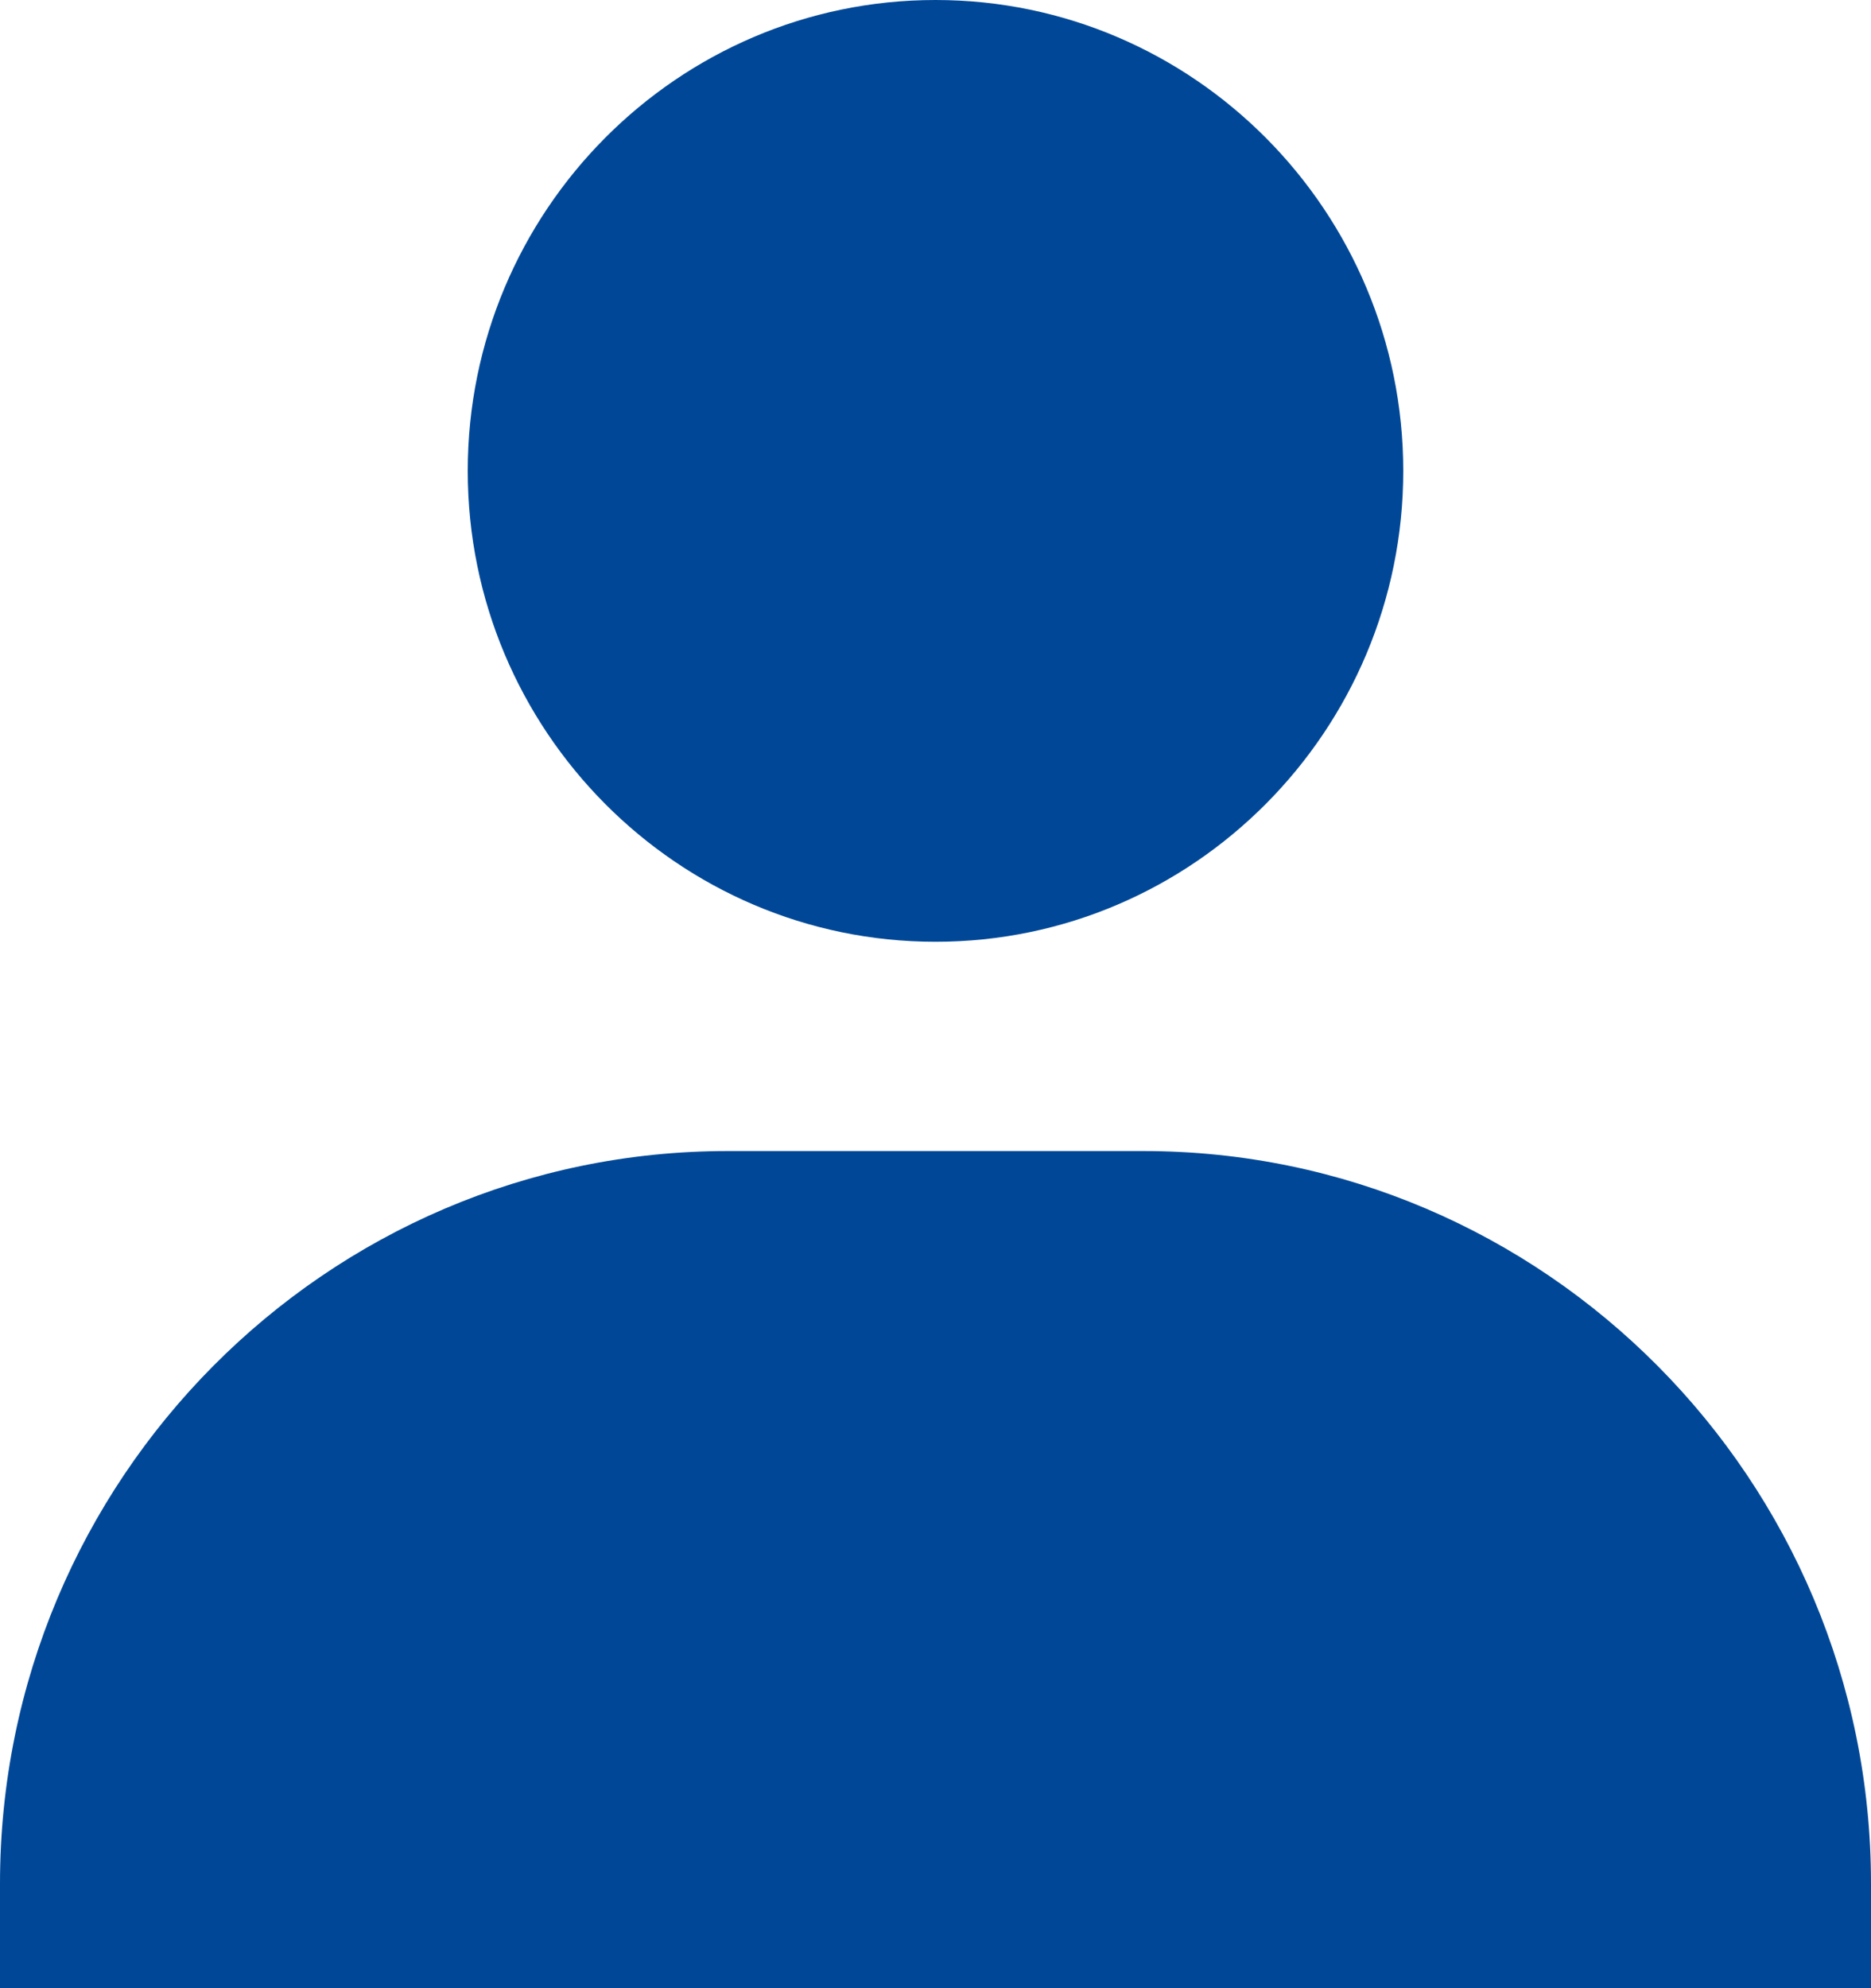 <svg width="48" height="51" viewBox="0 0 48 51" fill="none" xmlns="http://www.w3.org/2000/svg">
<path d="M12 12.079C12 18.738 17.384 24.158 24 24.158C30.616 24.158 36 18.738 36 12.079C36 5.419 30.616 0 24 0C17.384 0 12 5.419 12 12.079ZM45.333 51H48V48.316C48 37.957 39.624 29.526 29.333 29.526H18.667C8.373 29.526 0 37.957 0 48.316V51H45.333Z" fill="#004897"/>
</svg>

